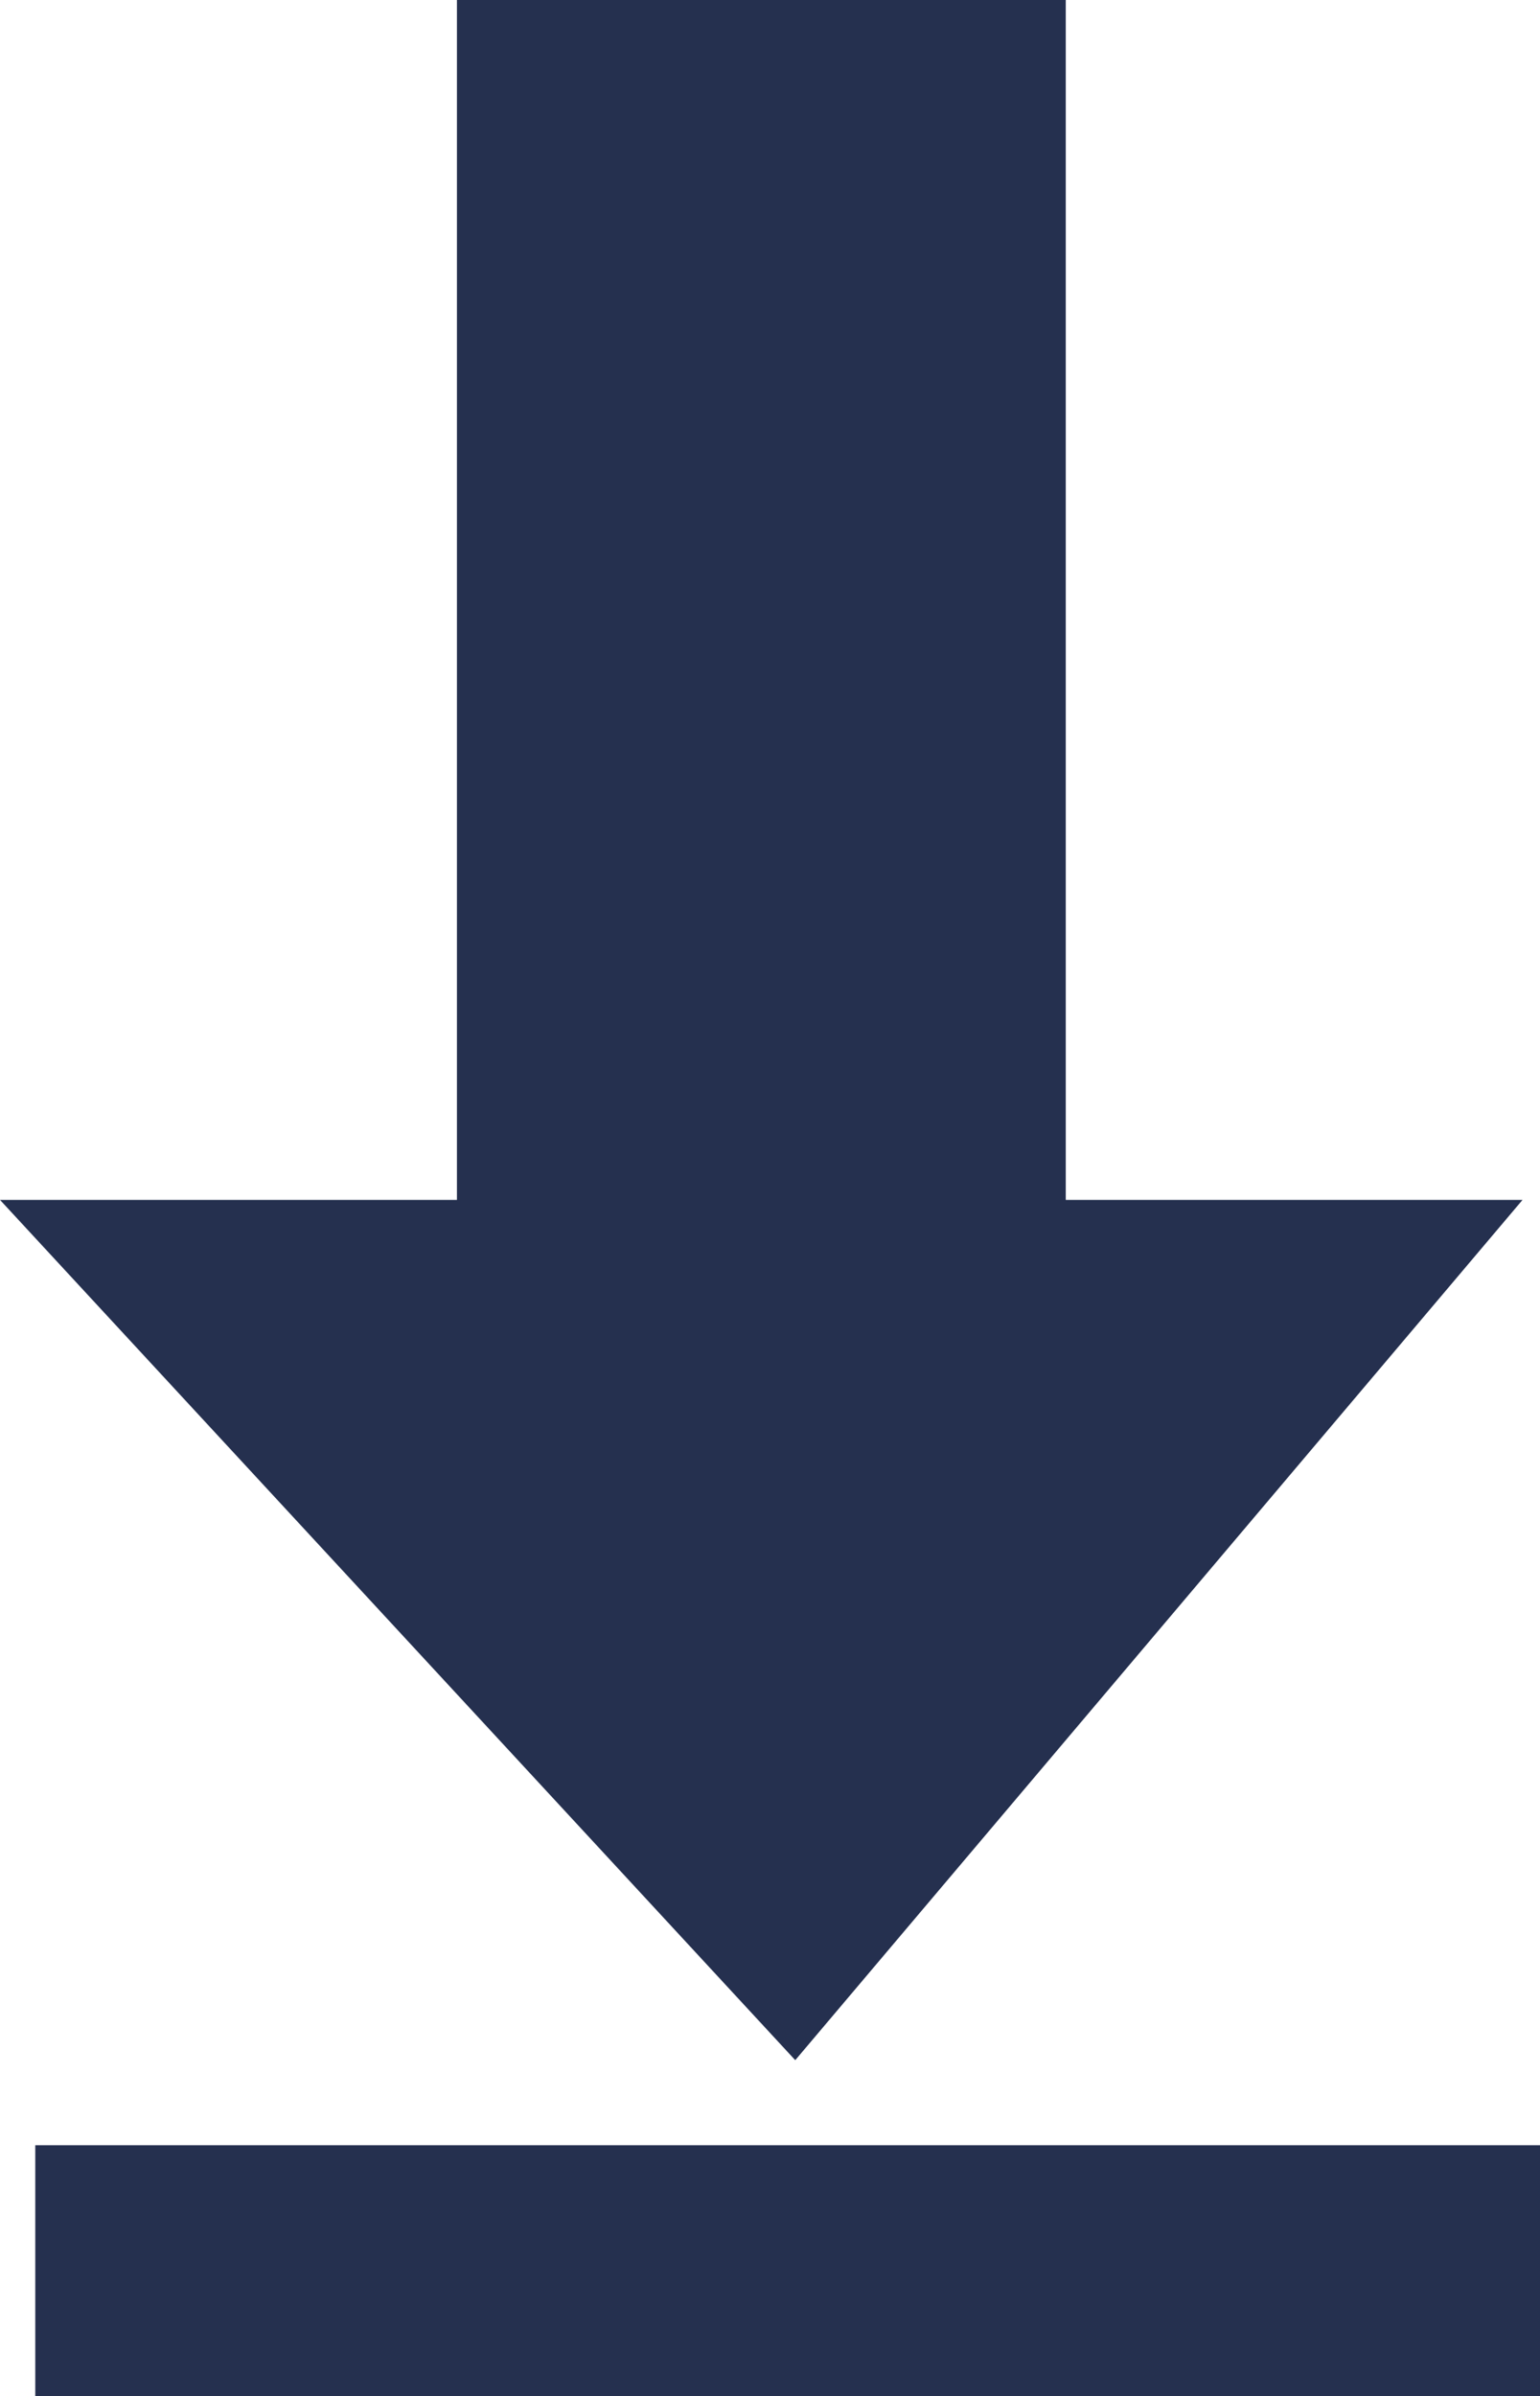 <svg xmlns="http://www.w3.org/2000/svg" width="18.422" height="28.645" viewBox="0 0 18.422 28.645">
  <g id="Gruppe_478" data-name="Gruppe 478" transform="translate(-697.078 -7482.355)">
    <path id="Pfad_172" data-name="Pfad 172" d="M417.213,197.147,407.7,186.863,399,197.147h5.464v14.344h7.283V197.147Z" transform="translate(1114.291 7693.846) rotate(180)" fill="#25304f"/>
    <line id="Linie_192" data-name="Linie 192" x2="18" transform="translate(697.5 7509.5)" fill="none" stroke="#25304f" stroke-width="3"/>
  </g>
</svg>
